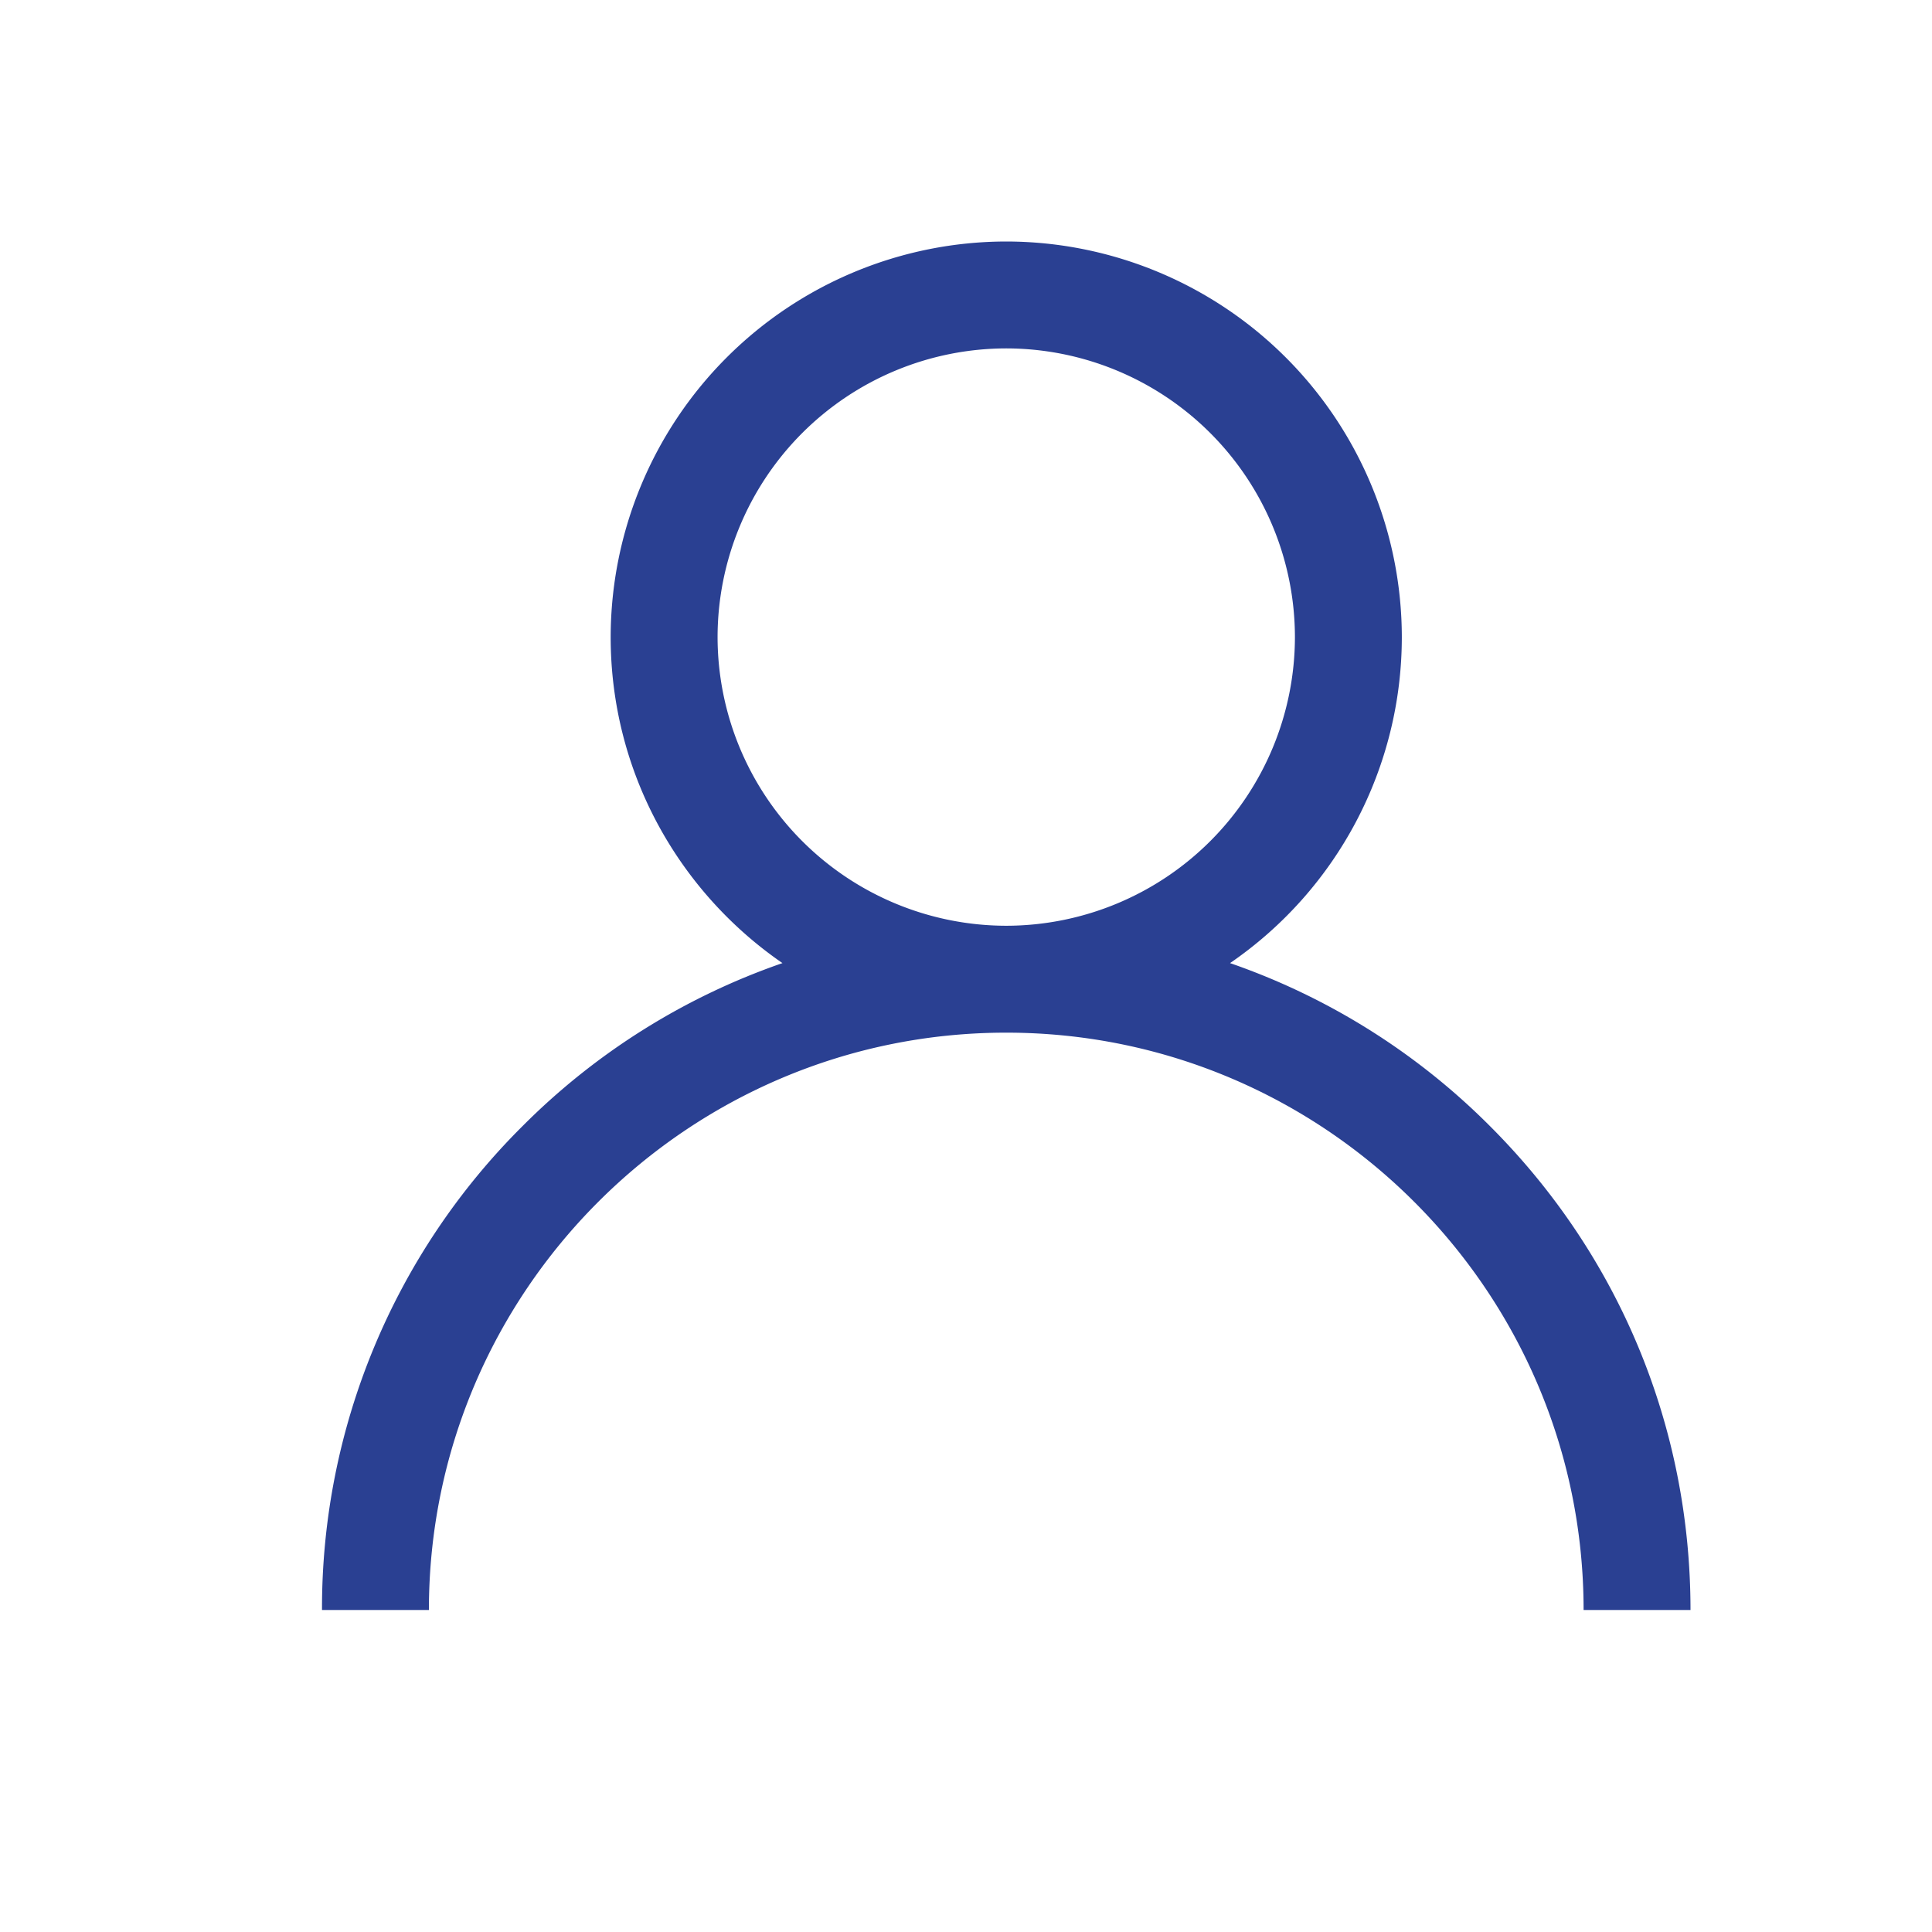 <svg xmlns="http://www.w3.org/2000/svg" width="24" height="24" viewBox="0 0 24 24">
    <path fill="#2A4092" fill-rule="evenodd" d="M18.51 13.99a8.467 8.467 0 0 0-3.23-2.026 4.912 4.912 0 0 0 2.134-4.05A4.92 4.92 0 0 0 12.5 3a4.92 4.92 0 0 0-4.914 4.914c0 1.678.846 3.163 2.134 4.05a8.467 8.467 0 0 0-3.23 2.026A8.444 8.444 0 0 0 4 20h1.328c0-3.955 3.217-7.172 7.172-7.172 3.955 0 7.172 3.217 7.172 7.172H21c0-2.27-.884-4.405-2.49-6.01zM12.5 11.5a3.59 3.59 0 0 1-3.586-3.586A3.59 3.59 0 0 1 12.5 4.328a3.59 3.59 0 0 1 3.586 3.586A3.59 3.59 0 0 1 12.5 11.5z"/>
</svg>
